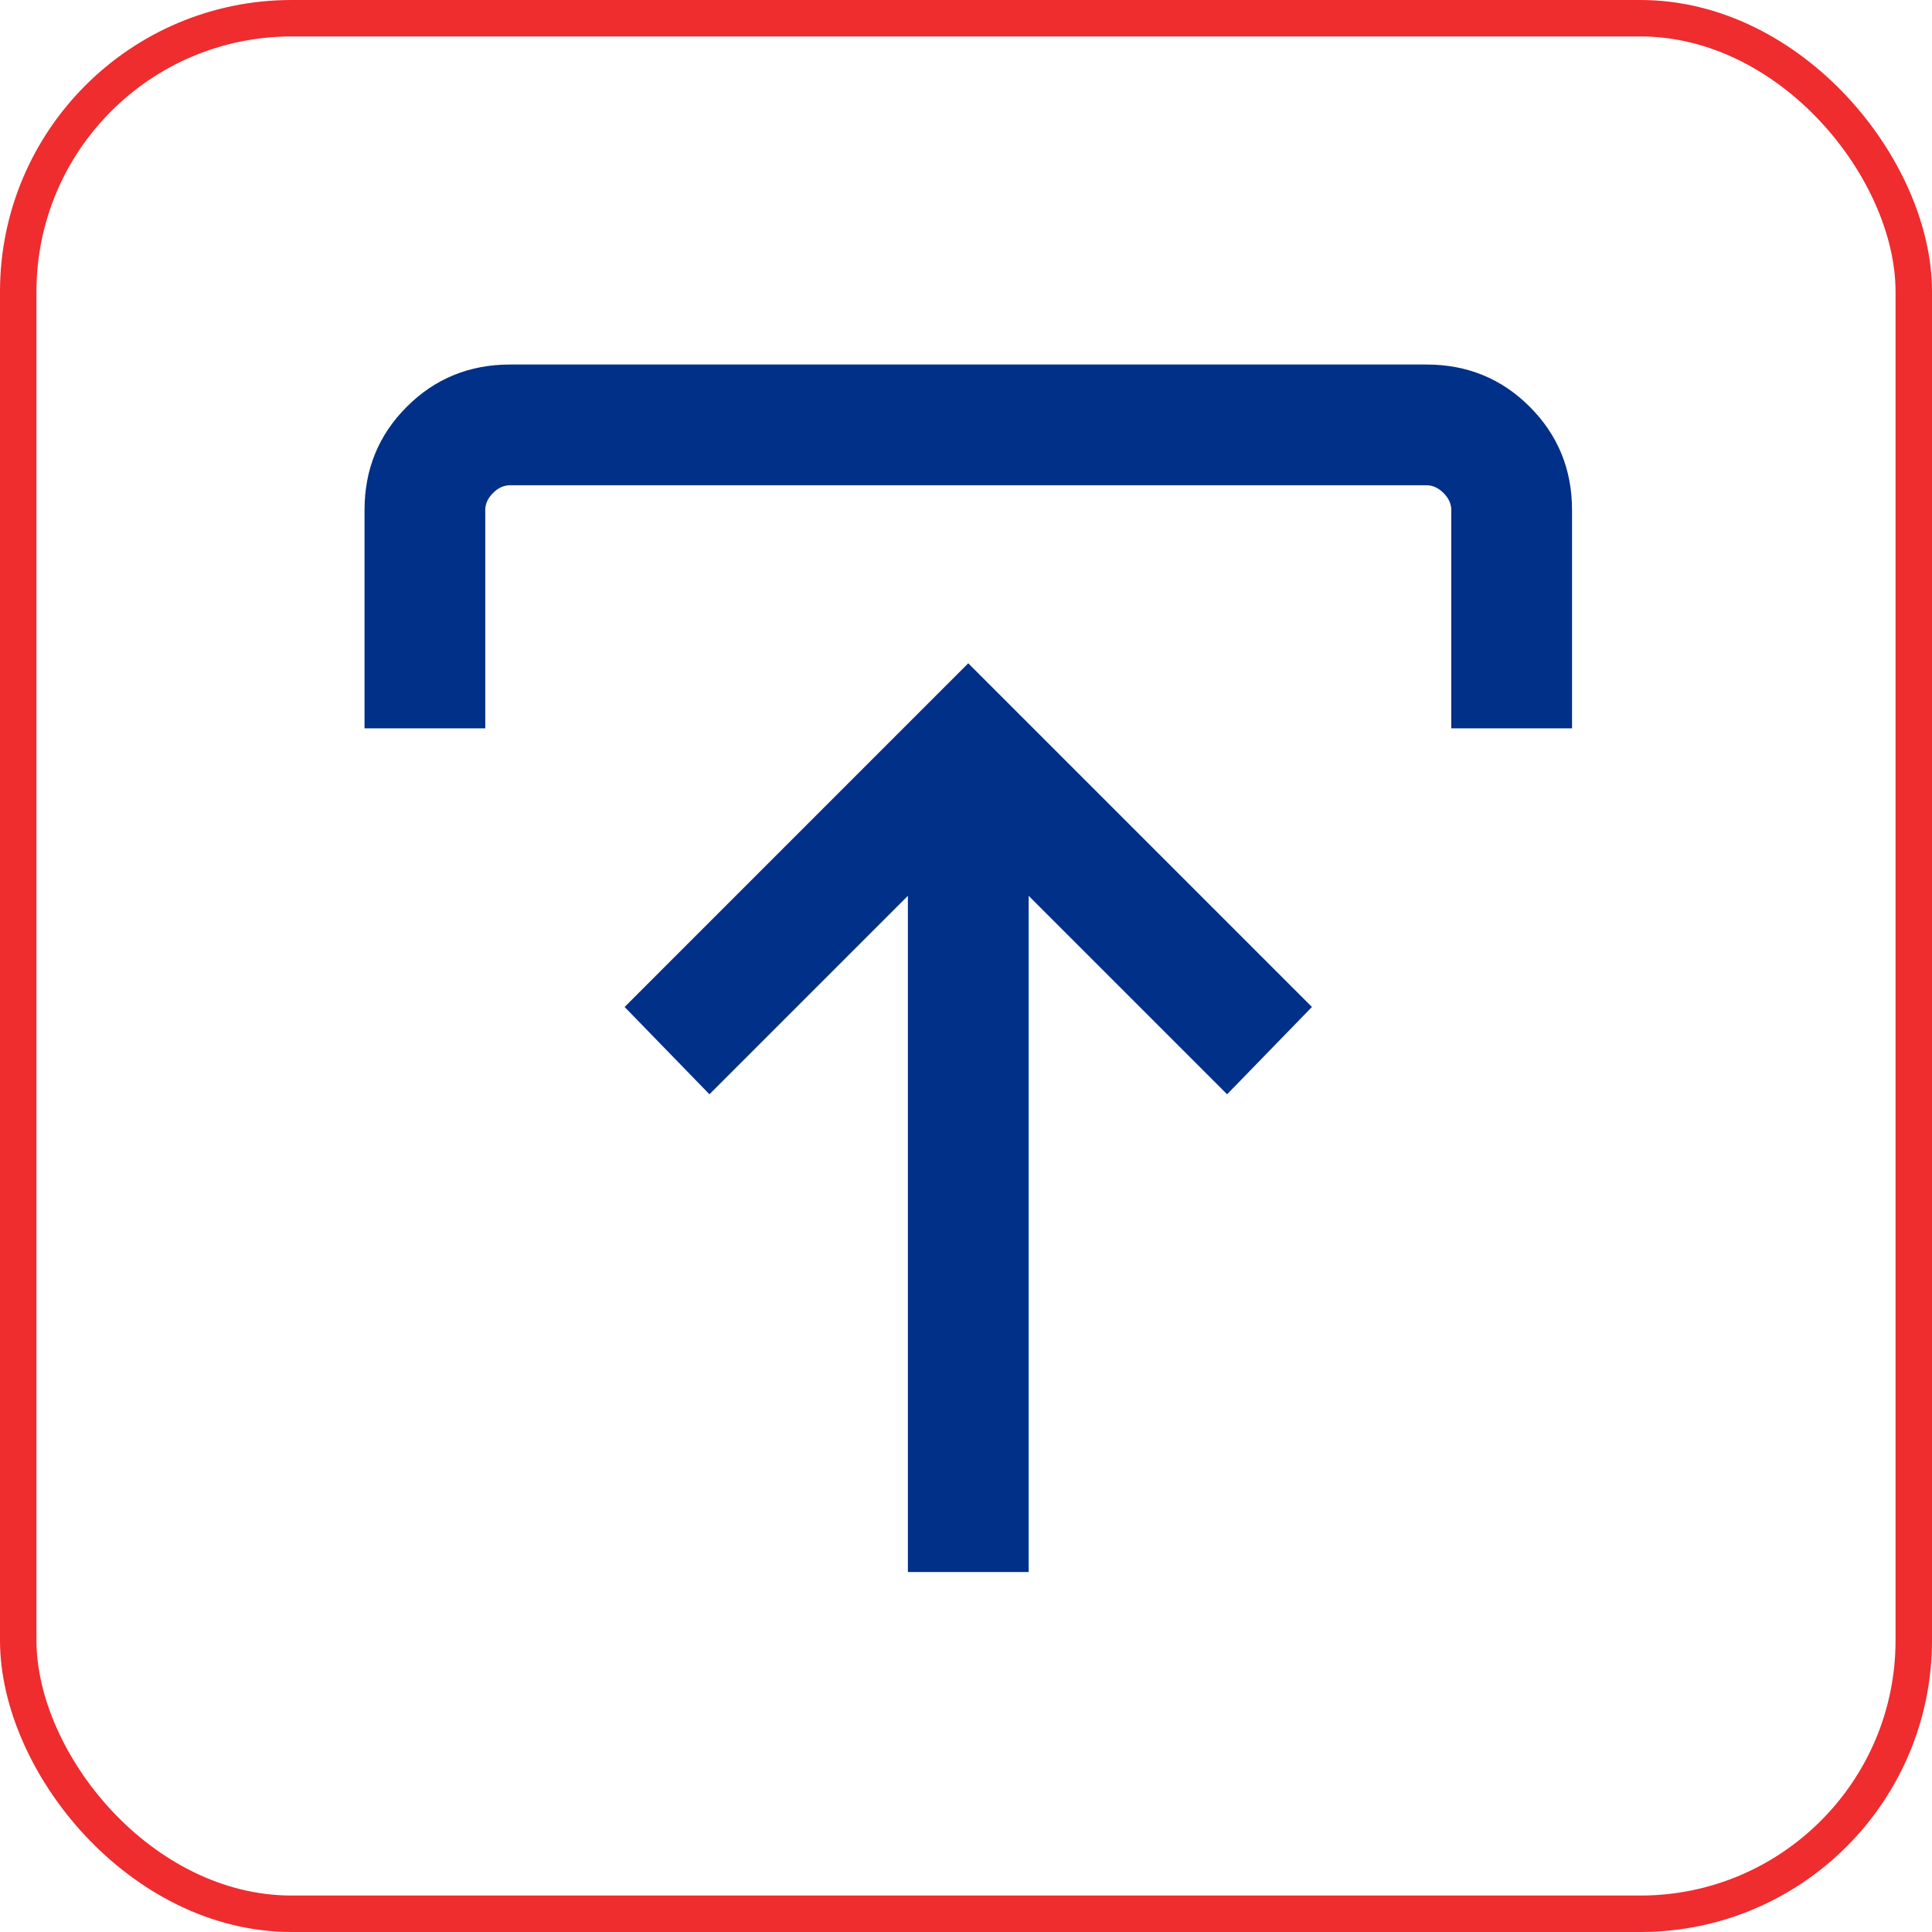 <svg width="53" height="53" viewBox="0 0 53 53" fill="none" xmlns="http://www.w3.org/2000/svg">
<rect x="0.5" y="0.5" width="52" height="52" rx="7.5" stroke="#EF2C2E"/>
<path d="M24.906 43.125V24.575L19.462 30.019L17.135 27.624L26.562 18.196L35.99 27.624L33.663 30.019L28.219 24.575V43.125H24.906ZM10 19.98V13.992C10 12.877 10.386 11.932 11.159 11.159C11.932 10.386 12.877 10 13.992 10H39.133C40.248 10 41.193 10.386 41.965 11.159C42.738 11.932 43.125 12.877 43.125 13.992V19.98H39.812V13.992C39.812 13.822 39.742 13.666 39.6 13.525C39.459 13.383 39.303 13.312 39.133 13.312H13.992C13.822 13.312 13.666 13.383 13.525 13.525C13.383 13.666 13.312 13.822 13.312 13.992V19.98H10Z" fill="#003087"/>
</svg>
